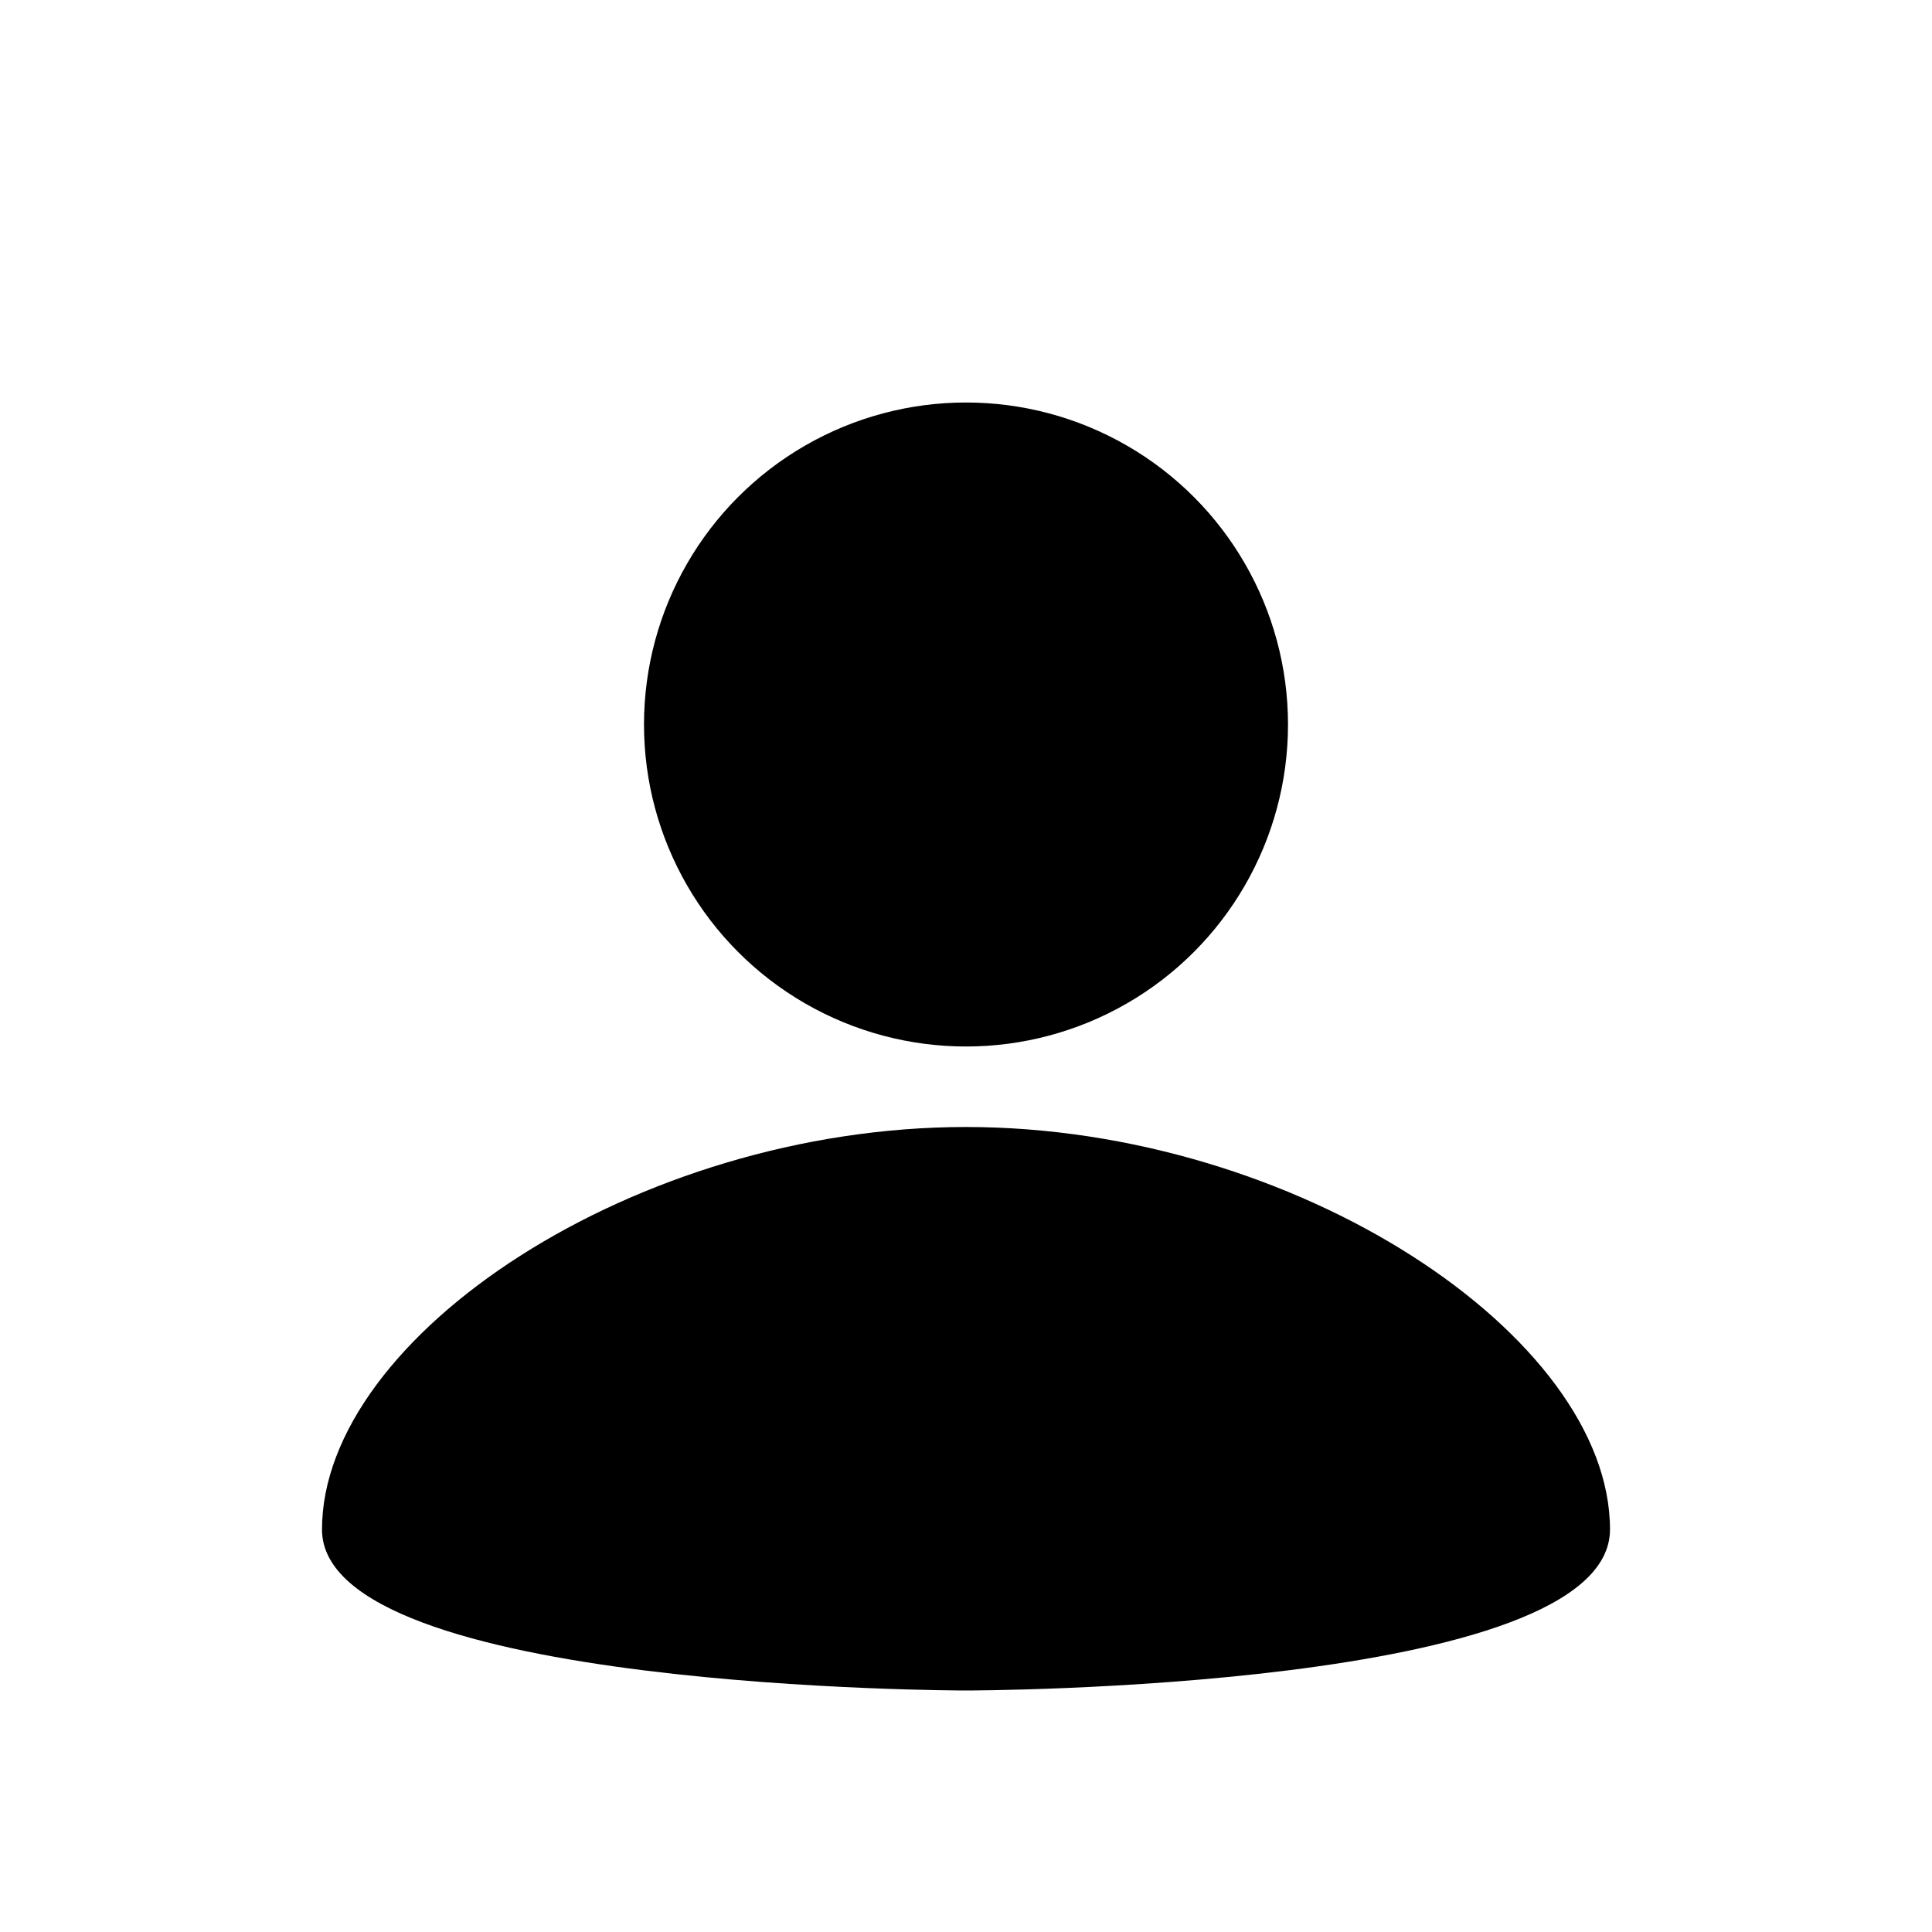 <?xml version="1.0" encoding="utf-8"?>
<!-- Generator: Adobe Illustrator 18.1.1, SVG Export Plug-In . SVG Version: 6.00 Build 0)  -->
<svg version="1.1" xmlns="http://www.w3.org/2000/svg" xmlns:xlink="http://www.w3.org/1999/xlink" x="0px" y="0px" width="24px"
	 height="24px" viewBox="0 0 24 24" enable-background="new 0 0 24 24" xml:space="preserve">
<g id="Guides">
</g>
<g id="Artwork">
	<g>
		<circle cx="12" cy="9" r="4"/>
		<path d="M12,21c0,0,8,0,8-2c0-2.4-3.9-5-8-5s-8,2.6-8,5C4,21,12,21,12,21z"/>
	</g>
</g>
</svg>
